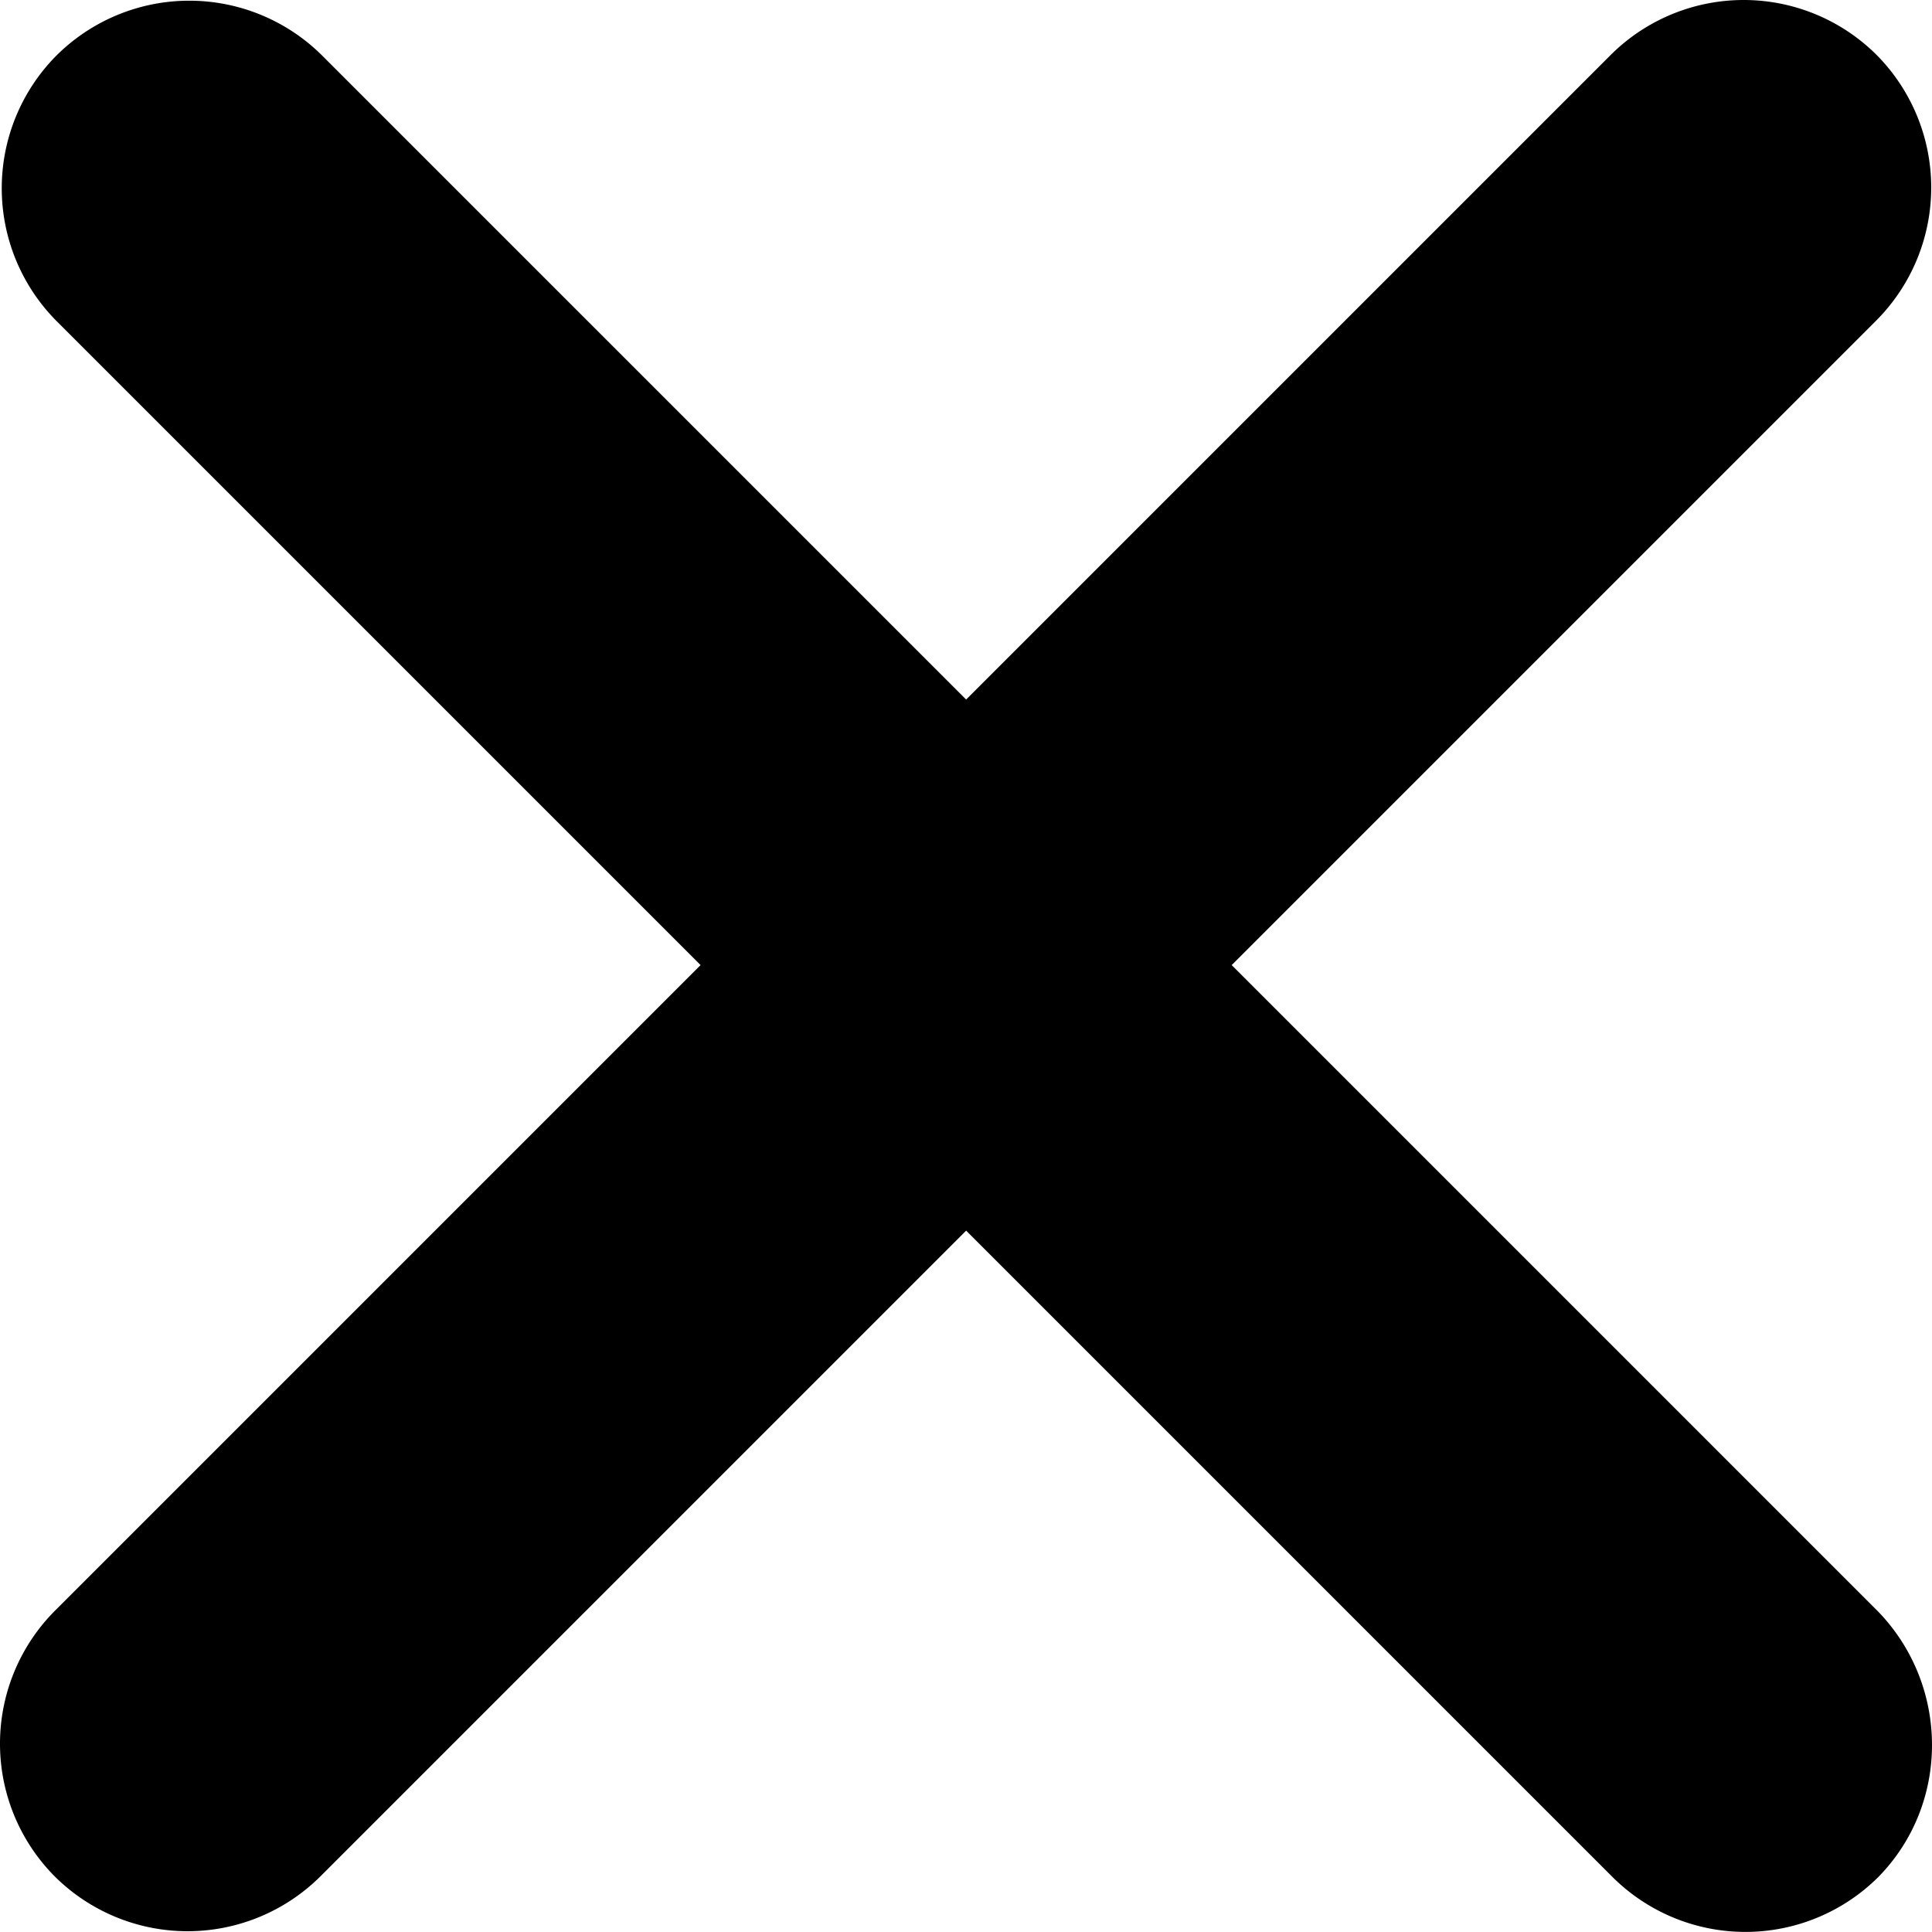<svg id="Camada_1" data-name="Camada 1" xmlns="http://www.w3.org/2000/svg" viewBox="0 0 514.452 514.429"><title>x_dark</title><path d="M500.124,429.135,327.972,256.982,499.659,85.295a50.147,50.147,0,0,0,0-70.711l-0-0a50.147,50.147,0,0,0-70.711,0L257.261,186.272,85.76,14.77a50.147,50.147,0,0,0-70.711,0l-0.0 0a50.147,50.147,0,0,0,0,70.711L186.551,256.982,14.584,428.949a50.147,50.147,0,0,0,0,70.711l0.0 0a50.147,50.147,0,0,0,70.711,0L257.261,327.693,429.414,499.845a50.147,50.147,0,0,0,70.711,0l0-0C519.323,480.33,519.132,448.837,500.124,429.135Z"/></svg>